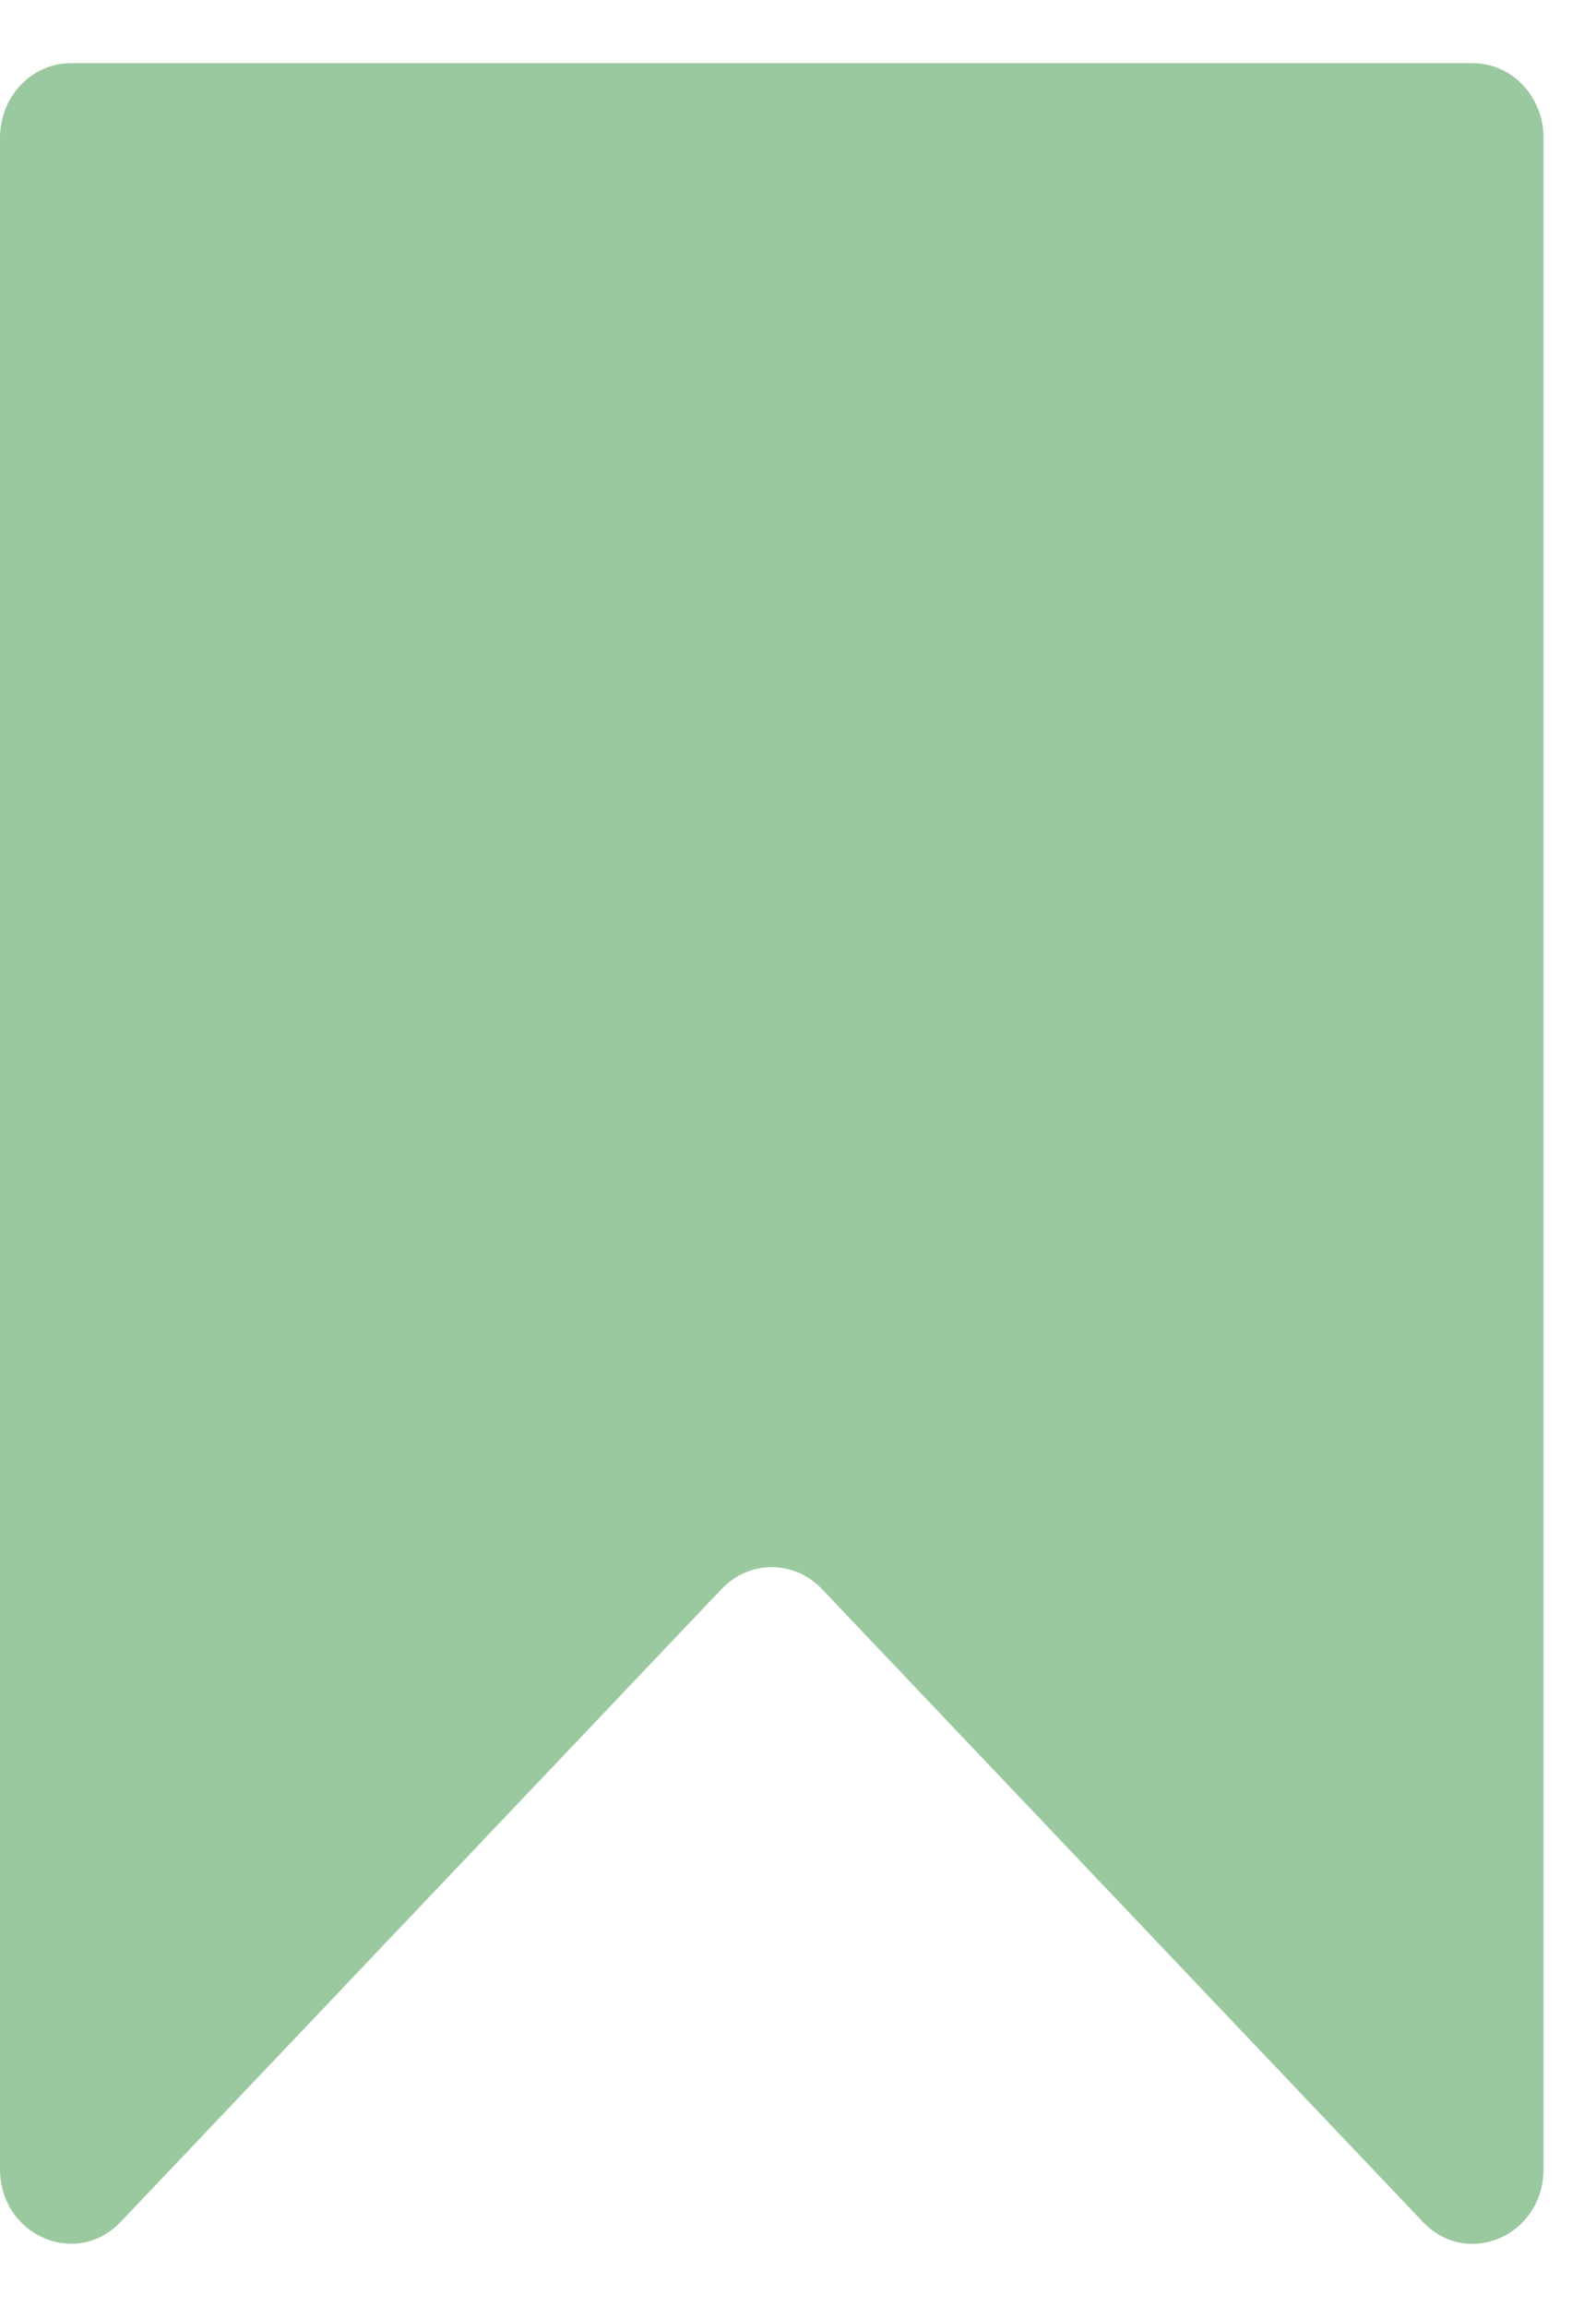 <svg width="18" height="26" viewBox="0 0 18 26" fill="none" xmlns="http://www.w3.org/2000/svg">
<path d="M0 17.312V24.446C0 25.193 0.86 25.567 1.361 25.04L8.14 17.906C8.451 17.58 8.957 17.58 9.268 17.906L16.047 25.04C16.551 25.57 17.408 25.193 17.408 24.446V1.552C17.408 1.089 17.052 0.712 16.61 0.712H0.798C0.356 0.712 0 1.089 0 1.552V17.312Z" fill="#9BC99F"/>
</svg>
